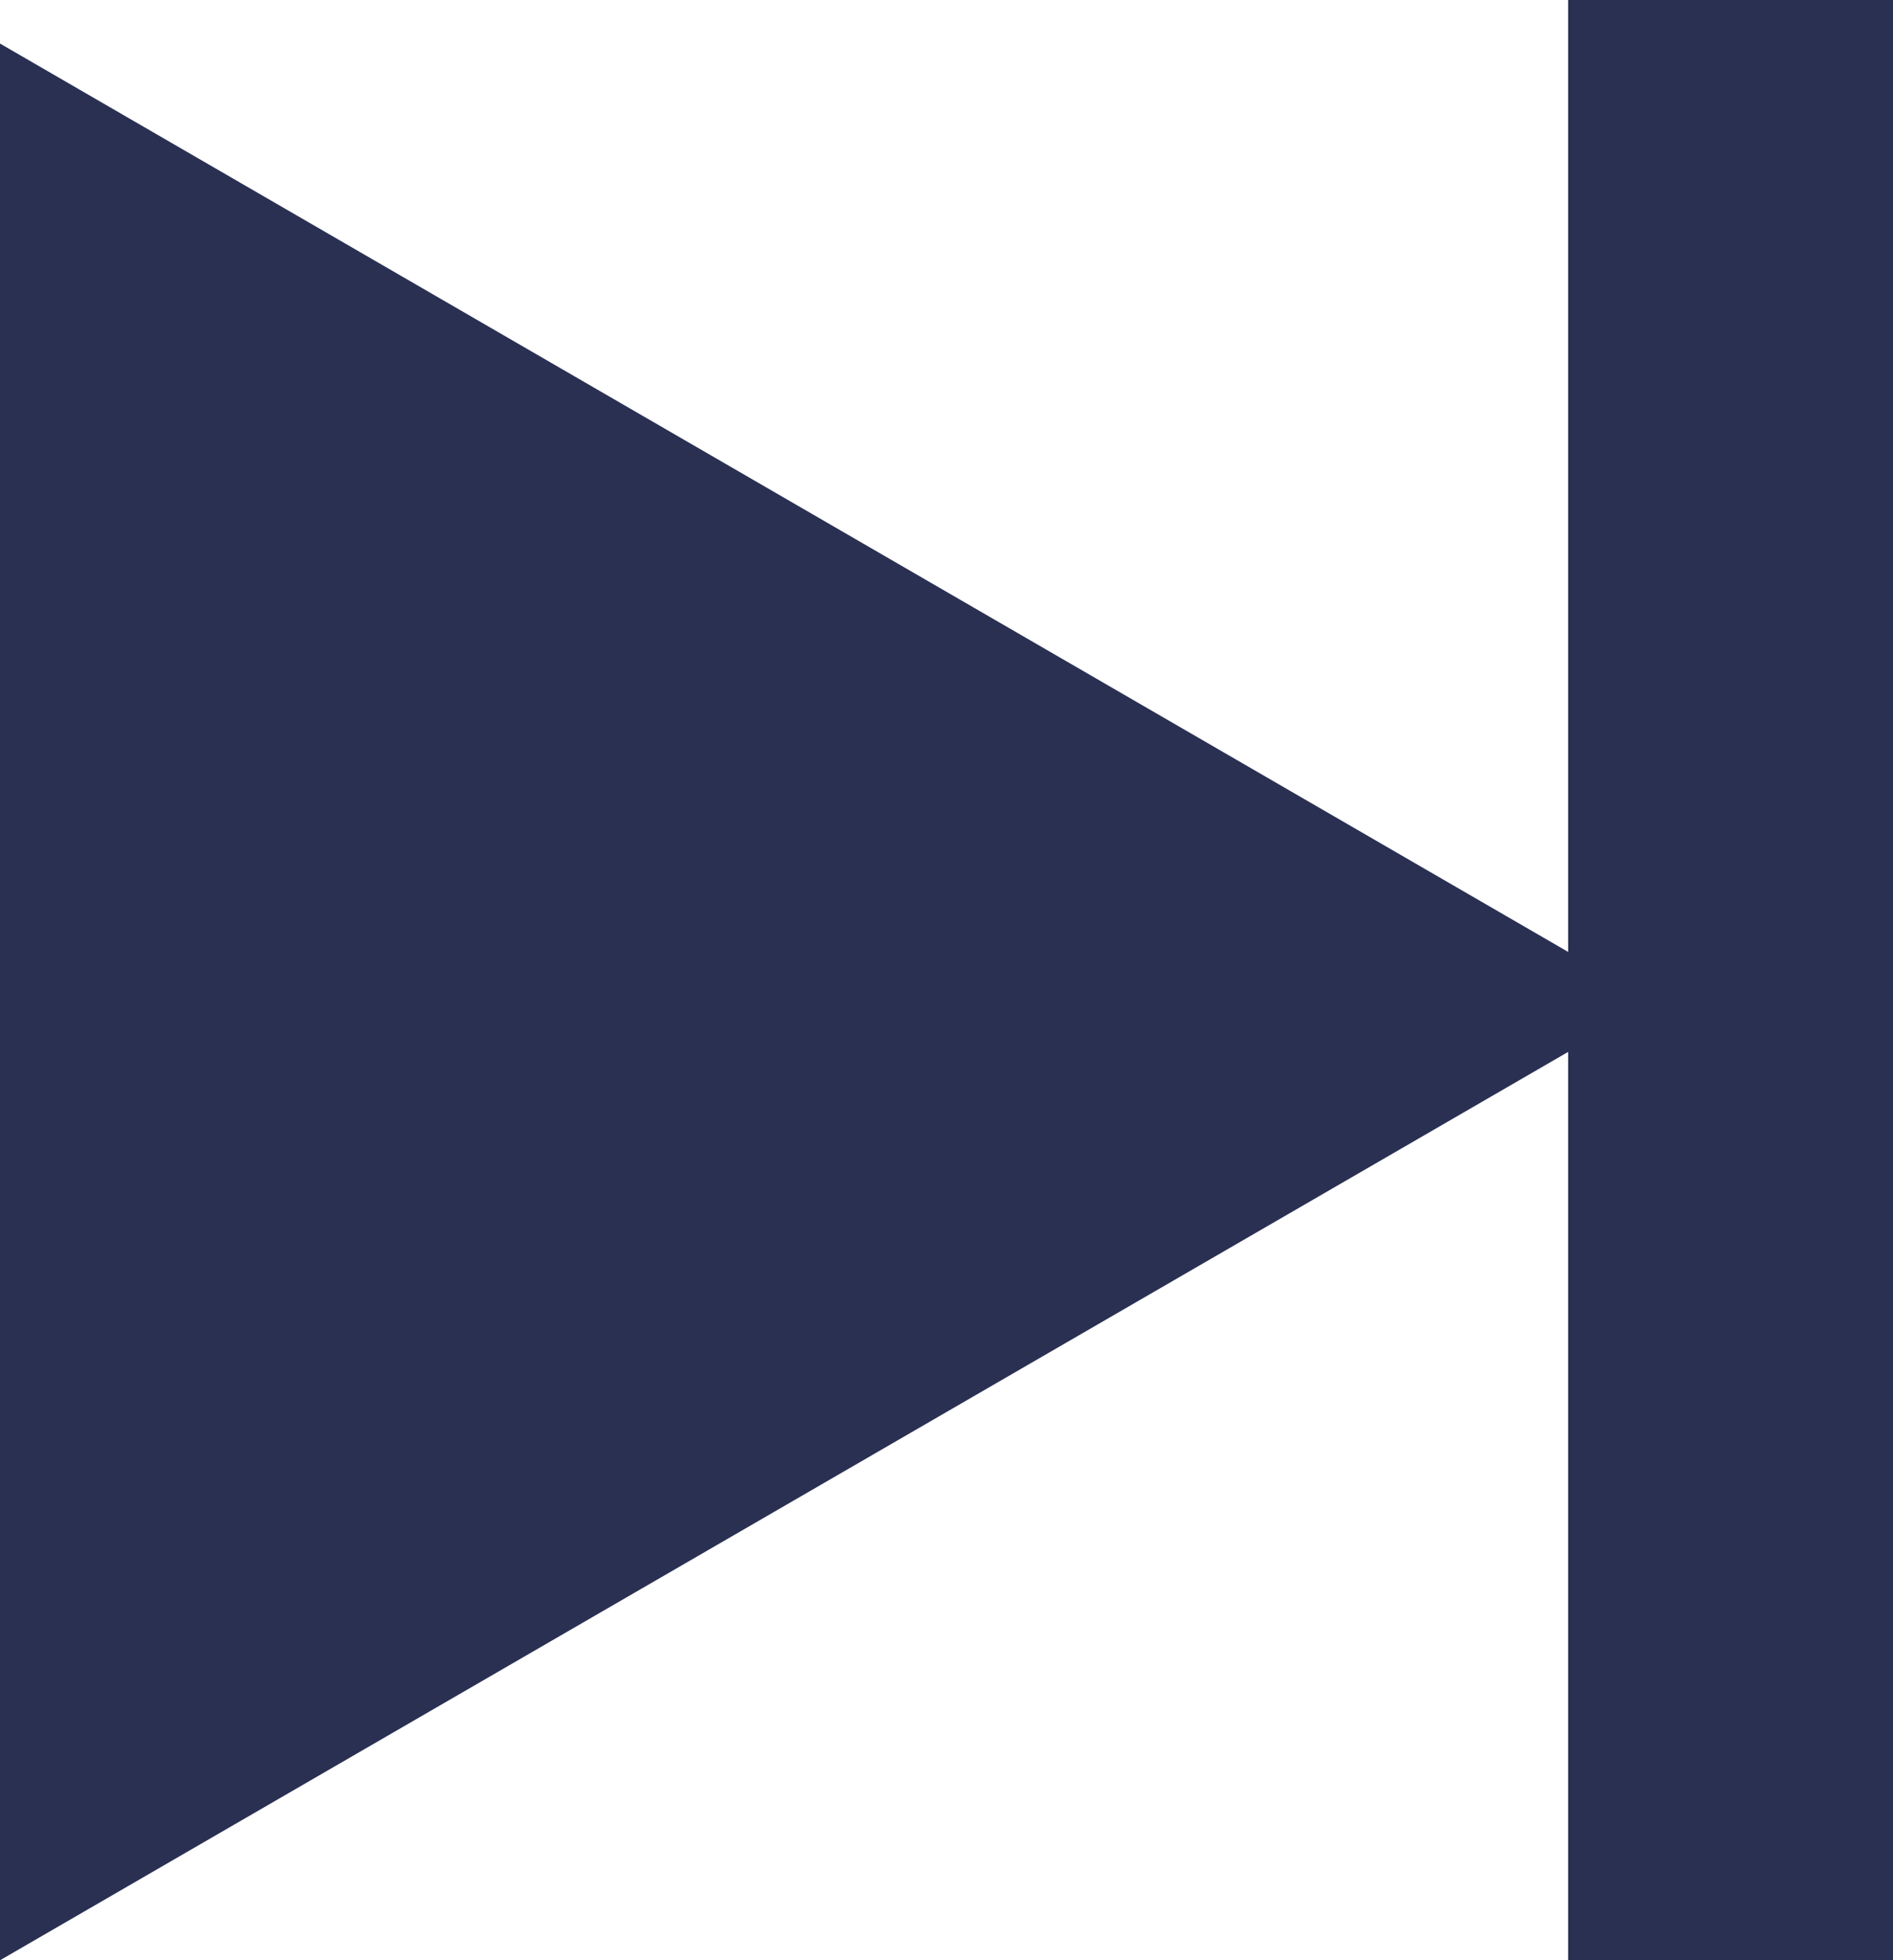 <svg xmlns="http://www.w3.org/2000/svg" viewBox="0 0 17.483 18.094">
  <defs>
    <style>
      .cls-1 {
        fill: #2a3052;
      }

      .cls-2 {
        fill: none;
        stroke: #2a3052;
        stroke-miterlimit: 10;
        stroke-width: 3px;
      }
    </style>
  </defs>
  <g id="next-button" transform="translate(-7.375 -25.416)">
    <path id="Path_17" data-name="Path 17" class="cls-1" d="M124.38,27.246,109.1,18.4V36.092Z" transform="translate(-101.725 7.418)"/>
    <line id="Line_17" data-name="Line 17" class="cls-2" y2="18.094" transform="translate(23.358 25.416)"/>
  </g>
</svg>
